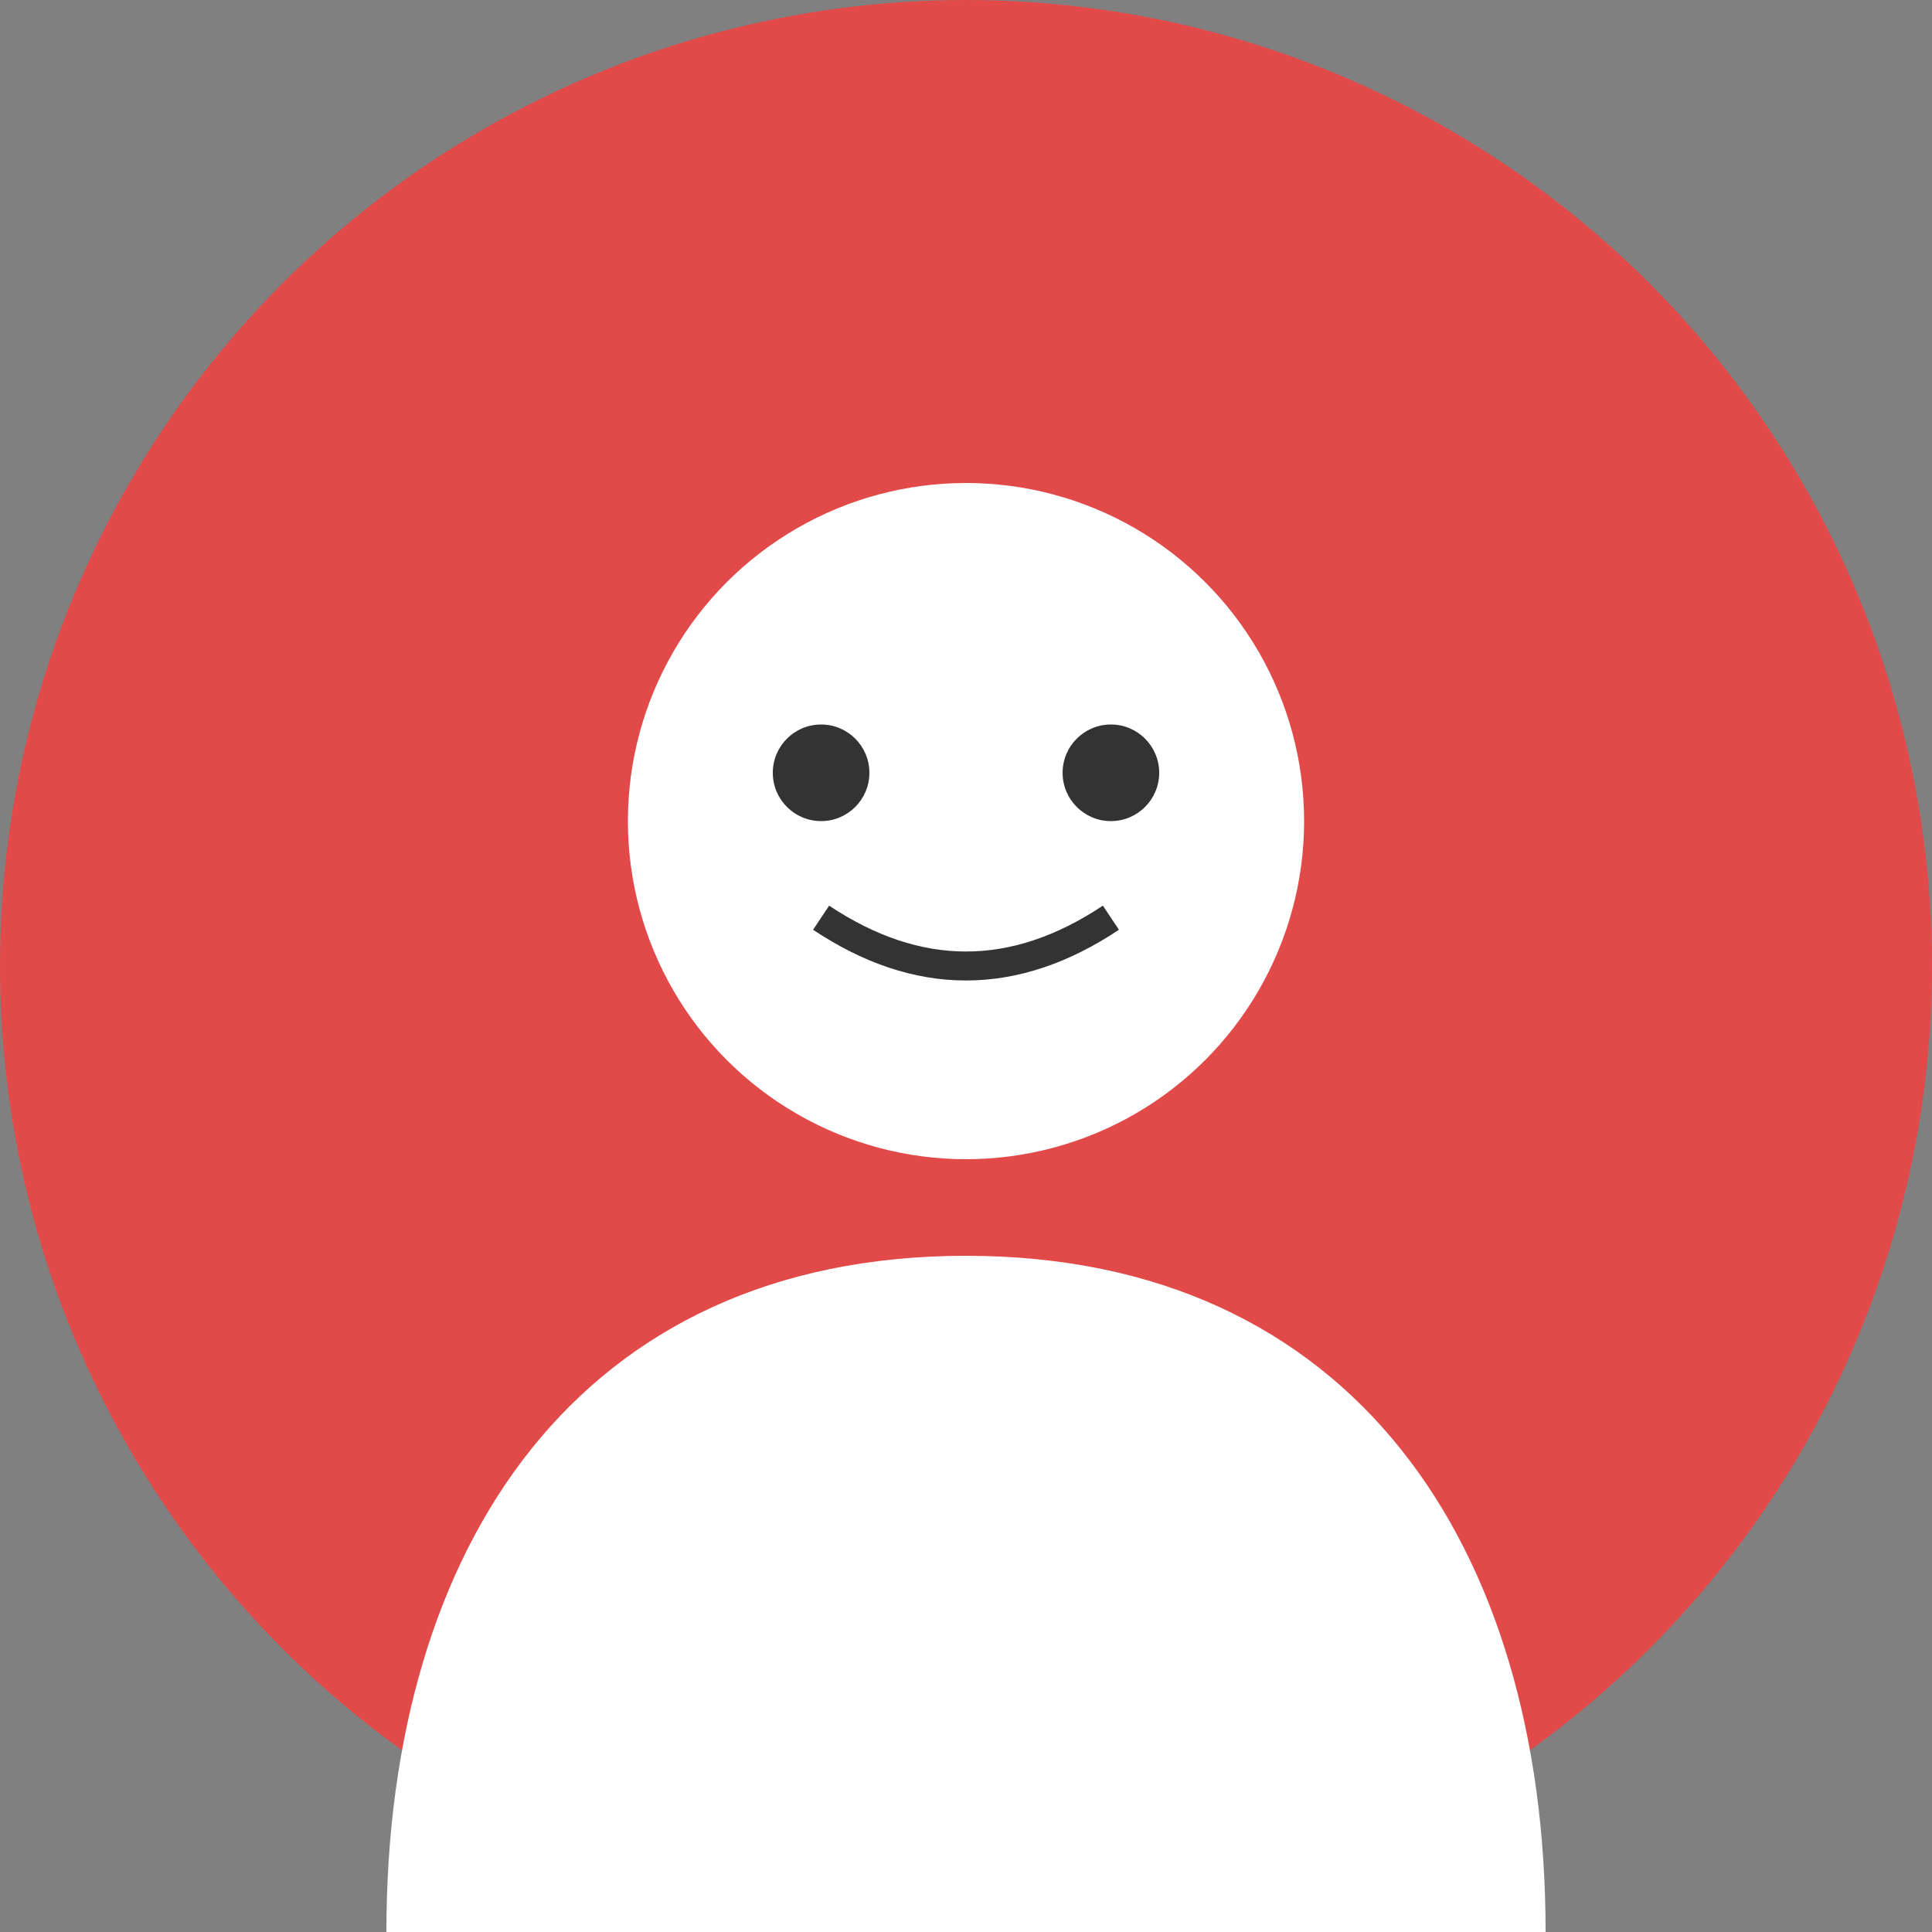 <?xml version="1.0" encoding="UTF-8"?>
<svg width="200" height="200" viewBox="0 0 200 200" xmlns="http://www.w3.org/2000/svg">
  <rect x="0" y="0" width="200" height="200" fill="#808080" stroke="none"/>
  <!-- 背景 -->
  <circle cx="100" cy="100" r="100" fill="#e24a4a"/>
  
  <!-- 头部 -->
  <circle cx="100" cy="85" r="35" fill="#ffffff"/>
  
  <!-- 身体 -->
  <path d="M100 130 C 60 130 40 160 40 200 L 160 200 C 160 160 140 130 100 130" fill="#ffffff"/>
  
  <!-- 眼睛 -->
  <circle cx="85" cy="80" r="5" fill="#333333"/>
  <circle cx="115" cy="80" r="5" fill="#333333"/>
  
  <!-- 嘴巴 -->
  <path d="M85 95 Q 100 105 115 95" stroke="#333333" stroke-width="3" fill="none"/>
</svg> 